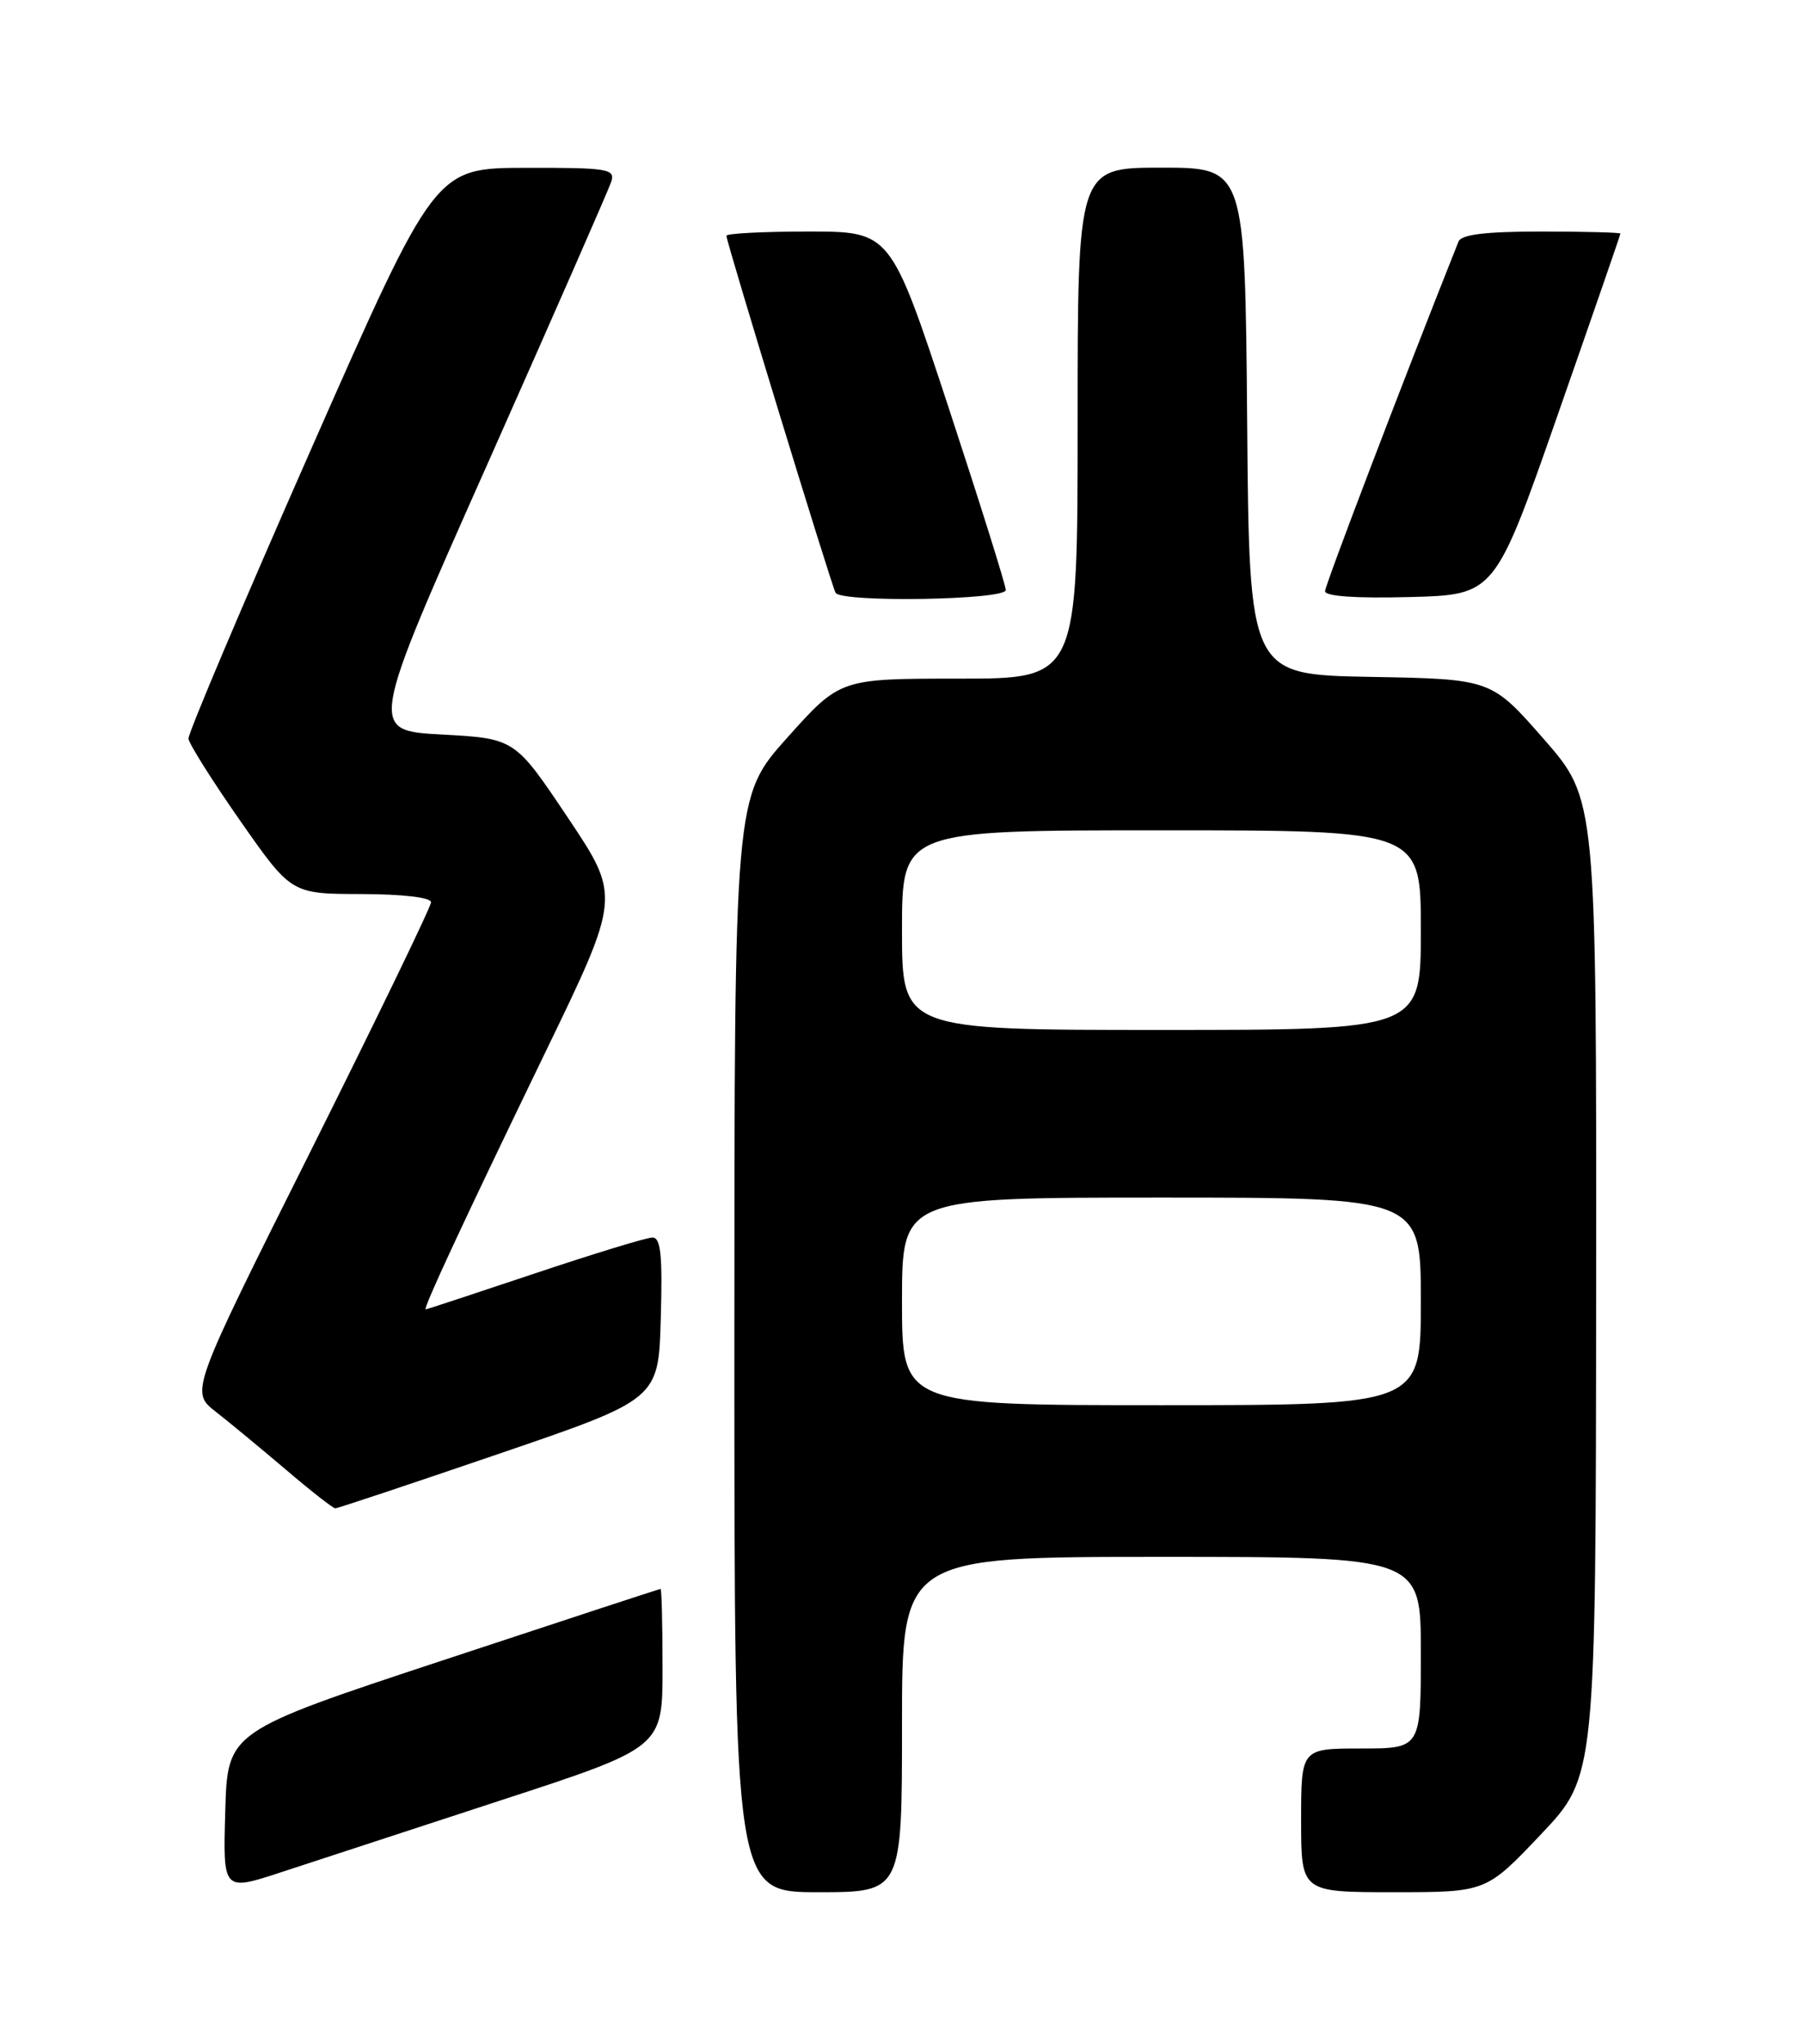 <?xml version="1.0" encoding="UTF-8" standalone="no"?>
<!DOCTYPE svg PUBLIC "-//W3C//DTD SVG 1.1//EN" "http://www.w3.org/Graphics/SVG/1.1/DTD/svg11.dtd" >
<svg xmlns="http://www.w3.org/2000/svg" xmlns:xlink="http://www.w3.org/1999/xlink" version="1.1" viewBox="0 0 226 256">
 <g >
 <path fill="currentColor"
d=" M 62.75 225.49 C 83.00 218.88 83.00 218.88 83.00 208.94 C 83.00 203.47 82.89 199.01 82.75 199.01 C 82.61 199.02 70.35 203.04 55.50 207.95 C 28.50 216.87 28.50 216.87 28.22 226.88 C 27.93 236.89 27.93 236.89 35.22 234.50 C 39.22 233.19 51.61 229.14 62.75 225.49 Z  M 113.00 216.00 C 113.00 195.00 113.00 195.00 145.50 195.00 C 178.00 195.00 178.00 195.00 178.00 207.00 C 178.00 219.00 178.00 219.00 170.50 219.00 C 163.00 219.00 163.00 219.00 163.00 228.00 C 163.00 237.00 163.00 237.00 174.59 237.00 C 186.18 237.00 186.18 237.00 193.05 229.75 C 199.92 222.50 199.92 222.50 199.96 161.30 C 200.00 100.11 200.00 100.11 193.41 92.58 C 186.82 85.05 186.82 85.05 171.66 84.78 C 156.50 84.50 156.50 84.50 156.24 52.75 C 155.97 21.00 155.97 21.00 145.49 21.00 C 135.00 21.00 135.00 21.00 135.00 53.00 C 135.00 85.00 135.00 85.00 120.12 85.00 C 105.25 85.00 105.25 85.00 98.62 92.40 C 92.00 99.80 92.00 99.80 92.00 168.40 C 92.00 237.00 92.00 237.00 102.50 237.00 C 113.00 237.00 113.00 237.00 113.00 216.00 Z  M 62.50 182.09 C 82.50 175.26 82.50 175.26 82.78 165.13 C 83.01 157.24 82.78 155.00 81.74 155.00 C 81.01 155.00 74.38 157.03 67.00 159.50 C 59.62 161.97 53.47 164.00 53.33 164.00 C 52.94 164.00 58.02 153.08 68.27 131.90 C 77.76 112.30 77.76 112.30 71.13 102.40 C 64.50 92.50 64.50 92.50 55.35 92.00 C 46.21 91.50 46.21 91.50 61.12 58.00 C 69.31 39.57 76.27 23.71 76.58 22.75 C 77.09 21.15 76.15 21.00 65.82 21.02 C 54.50 21.05 54.50 21.05 39.00 56.20 C 30.47 75.54 23.55 91.88 23.61 92.52 C 23.68 93.17 26.60 97.80 30.11 102.83 C 36.50 111.96 36.50 111.96 45.25 111.98 C 50.44 111.99 54.00 112.41 54.00 113.01 C 54.00 113.56 47.21 127.58 38.92 144.17 C 23.83 174.32 23.83 174.32 27.04 176.83 C 28.81 178.21 32.78 181.50 35.88 184.13 C 38.97 186.77 41.73 188.92 42.00 188.92 C 42.27 188.93 51.50 185.85 62.50 182.09 Z  M 126.00 73.90 C 126.00 73.30 122.75 62.95 118.79 50.90 C 111.57 29.00 111.57 29.00 101.29 29.00 C 95.63 29.00 91.00 29.24 91.00 29.53 C 91.00 30.31 104.17 73.38 104.68 74.25 C 105.41 75.49 126.00 75.16 126.00 73.90 Z  M 195.13 52.01 C 199.46 39.63 203.00 29.40 203.00 29.26 C 203.00 29.12 198.55 29.00 193.11 29.00 C 186.13 29.00 183.07 29.37 182.72 30.25 C 175.92 47.30 166.00 73.29 166.00 74.05 C 166.00 74.69 169.92 74.96 176.63 74.78 C 187.27 74.50 187.27 74.50 195.13 52.01 Z  M 113.00 163.00 C 113.00 150.00 113.00 150.00 145.50 150.00 C 178.00 150.00 178.00 150.00 178.00 163.00 C 178.00 176.00 178.00 176.00 145.50 176.00 C 113.00 176.00 113.00 176.00 113.00 163.00 Z  M 113.00 116.50 C 113.00 104.00 113.00 104.00 145.50 104.00 C 178.00 104.00 178.00 104.00 178.00 116.50 C 178.00 129.00 178.00 129.00 145.50 129.00 C 113.00 129.00 113.00 129.00 113.00 116.50 Z "/>
</g>
</svg>